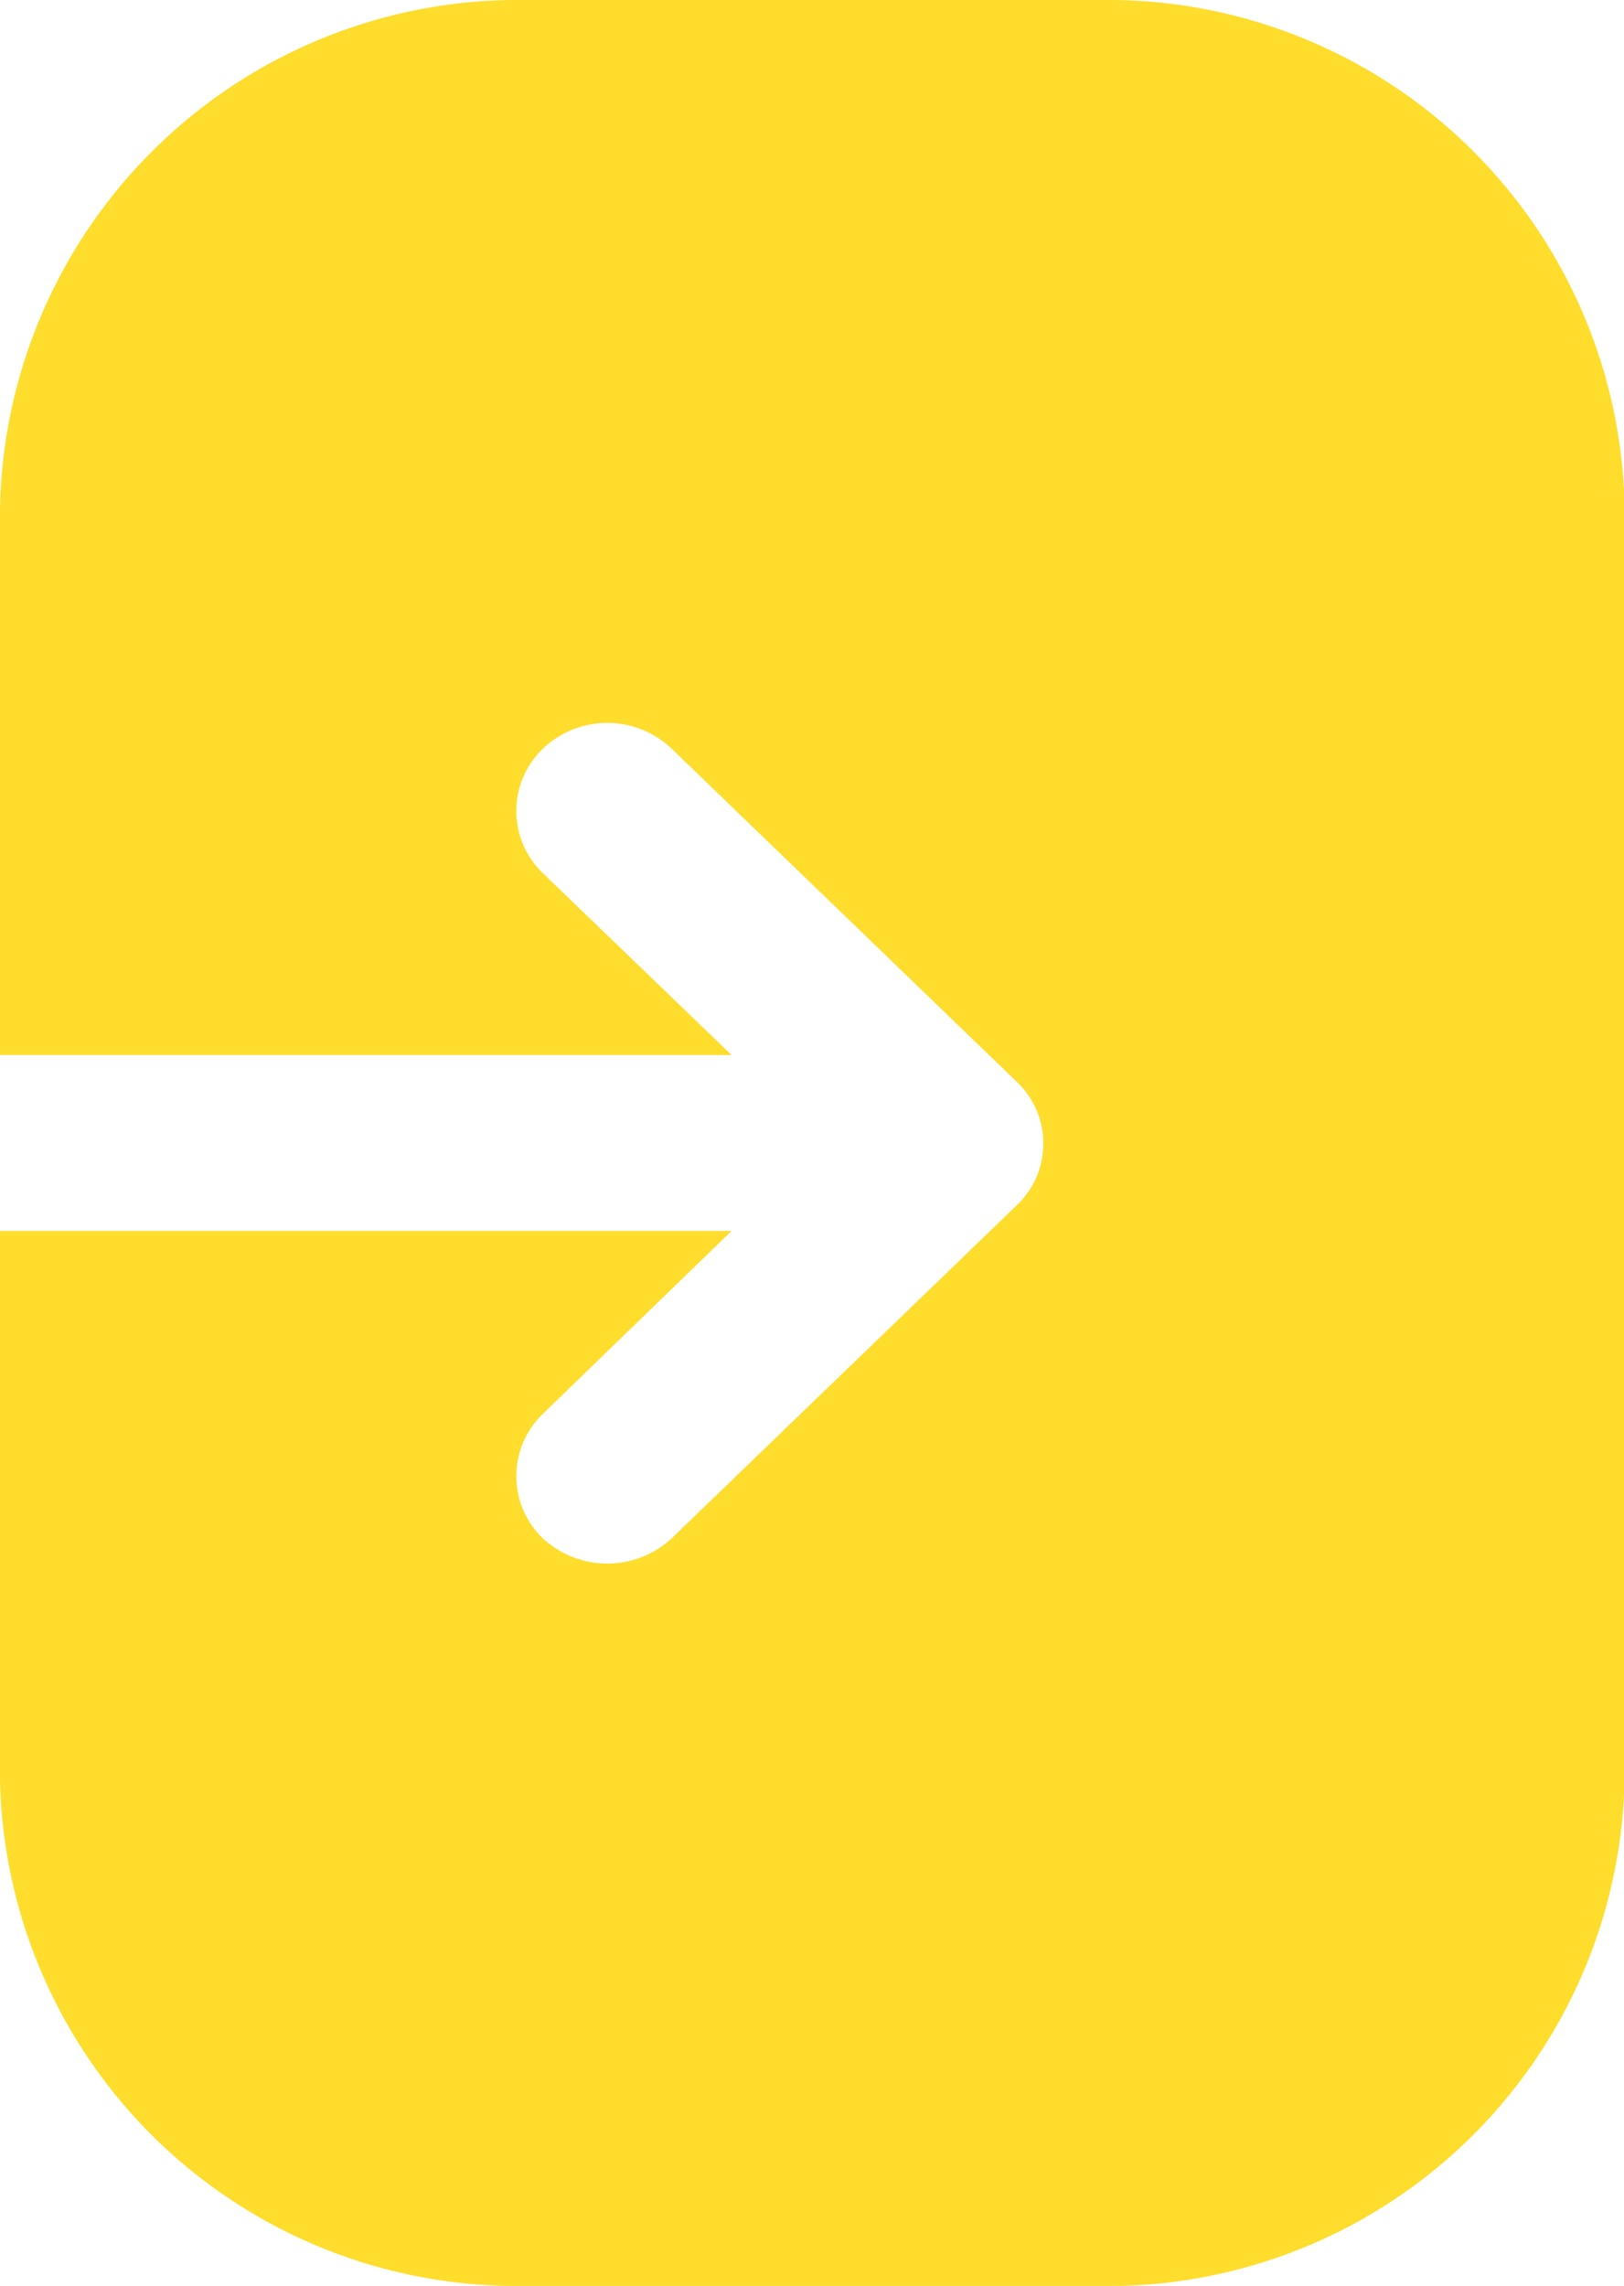 <svg xmlns="http://www.w3.org/2000/svg" width="14.209" height="20" viewBox="0 0 14.209 20">
  <path id="logout" d="M9.635,0H4.6A4.534,4.534,0,0,0,0,4.45V9.23H6.4L4.75,7.64a.755.755,0,0,1,0-1.09.816.816,0,0,1,1.126,0L8.891,9.46a.744.744,0,0,1,0,1.09L5.876,13.46a.83.83,0,0,1-1.126,0,.755.755,0,0,1,0-1.09L6.4,10.77H0v4.8A4.522,4.522,0,0,0,4.585,20H9.614a4.519,4.519,0,0,0,4.6-4.44V4.44A4.521,4.521,0,0,0,9.635,0" fill="#ffdd2c"/>
</svg>
